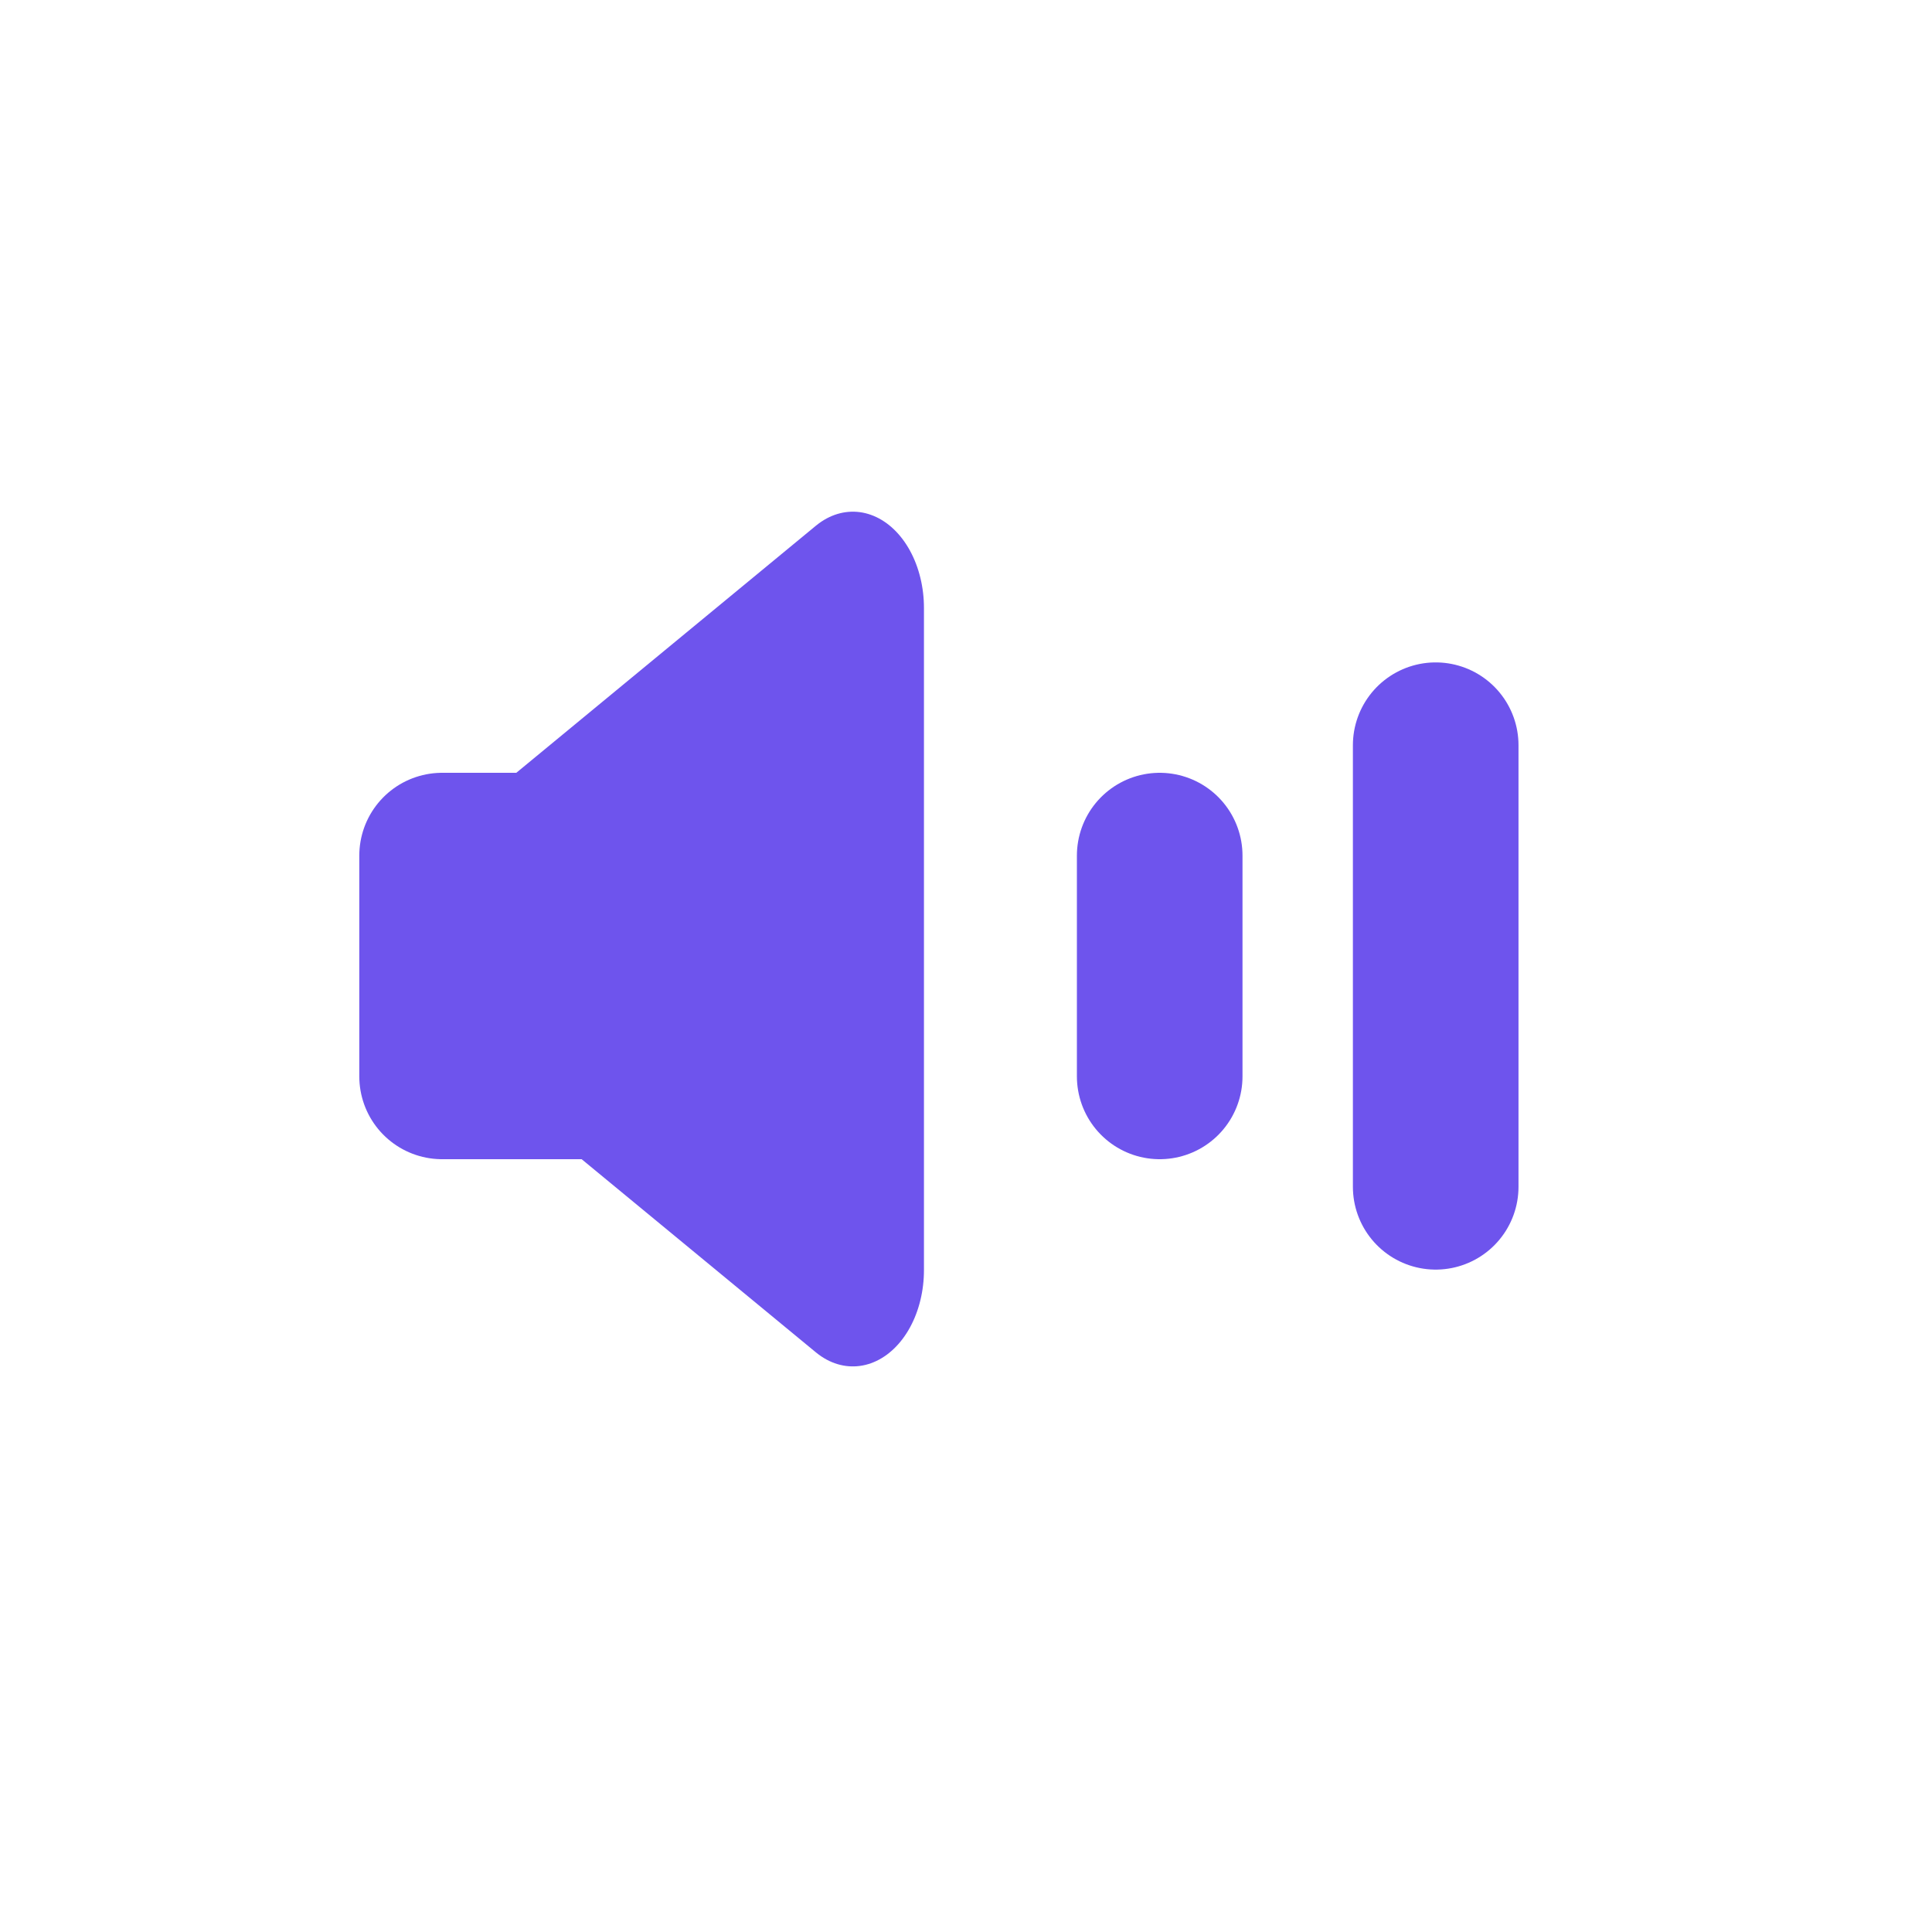 <?xml version="1.0" encoding="UTF-8" standalone="no"?>
<!-- Created with Inkscape (http://www.inkscape.org/) -->

<svg
   xmlns:dc="http://purl.org/dc/elements/1.1/"
   xmlns:cc="http://creativecommons.org/ns#"
   xmlns:rdf="http://www.w3.org/1999/02/22-rdf-syntax-ns#"
   xmlns:svg="http://www.w3.org/2000/svg"
   xmlns="http://www.w3.org/2000/svg"
   xmlns:sodipodi="http://sodipodi.sourceforge.net/DTD/sodipodi-0.dtd"
   xmlns:inkscape="http://www.inkscape.org/namespaces/inkscape"
   width="9.878mm"
   height="9.878mm"
   viewBox="0 0 35 35"
   id="svg5174"
   version="1.1"
   inkscape:version="0.91 r13725"
   sodipodi:docname="vol.svg">
  <defs
     id="defs5176" />
  <sodipodi:namedview
     id="base"
     pagecolor="#ffffff"
     bordercolor="#666666"
     borderopacity="1.0"
     inkscape:pageopacity="0.0"
     inkscape:pageshadow="2"
     inkscape:zoom="1.979899"
     inkscape:cx="-31.137541"
     inkscape:cy="-33.49781"
     inkscape:document-units="px"
     inkscape:current-layer="layer1"
     showgrid="false"
     fit-margin-top="0"
     fit-margin-left="0"
     fit-margin-right="0"
     fit-margin-bottom="0"
     inkscape:window-width="1366"
     inkscape:window-height="741"
     inkscape:window-x="0"
     inkscape:window-y="27"
     inkscape:window-maximized="1" />
  <g
     inkscape:label="Tavolo 1"
     inkscape:groupmode="layer"
     id="layer1"
     transform="translate(-251.071,-157.719)">
    <g
       id="g5172"
       style="fill:#6e54ed;fill-opacity:1;stroke:#6e54ed;stroke-opacity:1"
       transform="translate(-2990.92,-1057.143)">
      <g
         style="fill:#6e54ed;fill-opacity:1;stroke:#6e54ed;stroke-linecap:butt;stroke-linejoin:round;stroke-opacity:1"
         transform="matrix(0.606,0,0,0.821,1567.786,302.204)"
         id="g5174">
        <g
           transform="translate(-2.371,-1.7382813e-5)"
           id="g5176"
           style="fill:#6e54ed;fill-opacity:1;stroke:#6e54ed;stroke-opacity:1">
          <path
             inkscape:connector-curvature="0"
             id="path5178"
             d="m 2790.581,1125.058 0,14.609 -12,-7.304 z"
             style="fill:#6e54ed;fill-opacity:1;fill-rule:evenodd;stroke:#6e54ed;stroke-width:4.251;stroke-linecap:butt;stroke-linejoin:round;stroke-opacity:1" />
        </g>
      </g>
      <rect
         style="color:#000000;clip-rule:nonzero;display:inline;overflow:visible;visibility:visible;opacity:1;color-interpolation:sRGB;color-interpolation-filters:linearRGB;fill:#6e54ed;fill-opacity:1;fill-rule:nonzero;stroke:#6e54ed;stroke-width:3;stroke-linecap:round;stroke-linejoin:round;stroke-miterlimit:4;stroke-dasharray:none;stroke-dashoffset:0;stroke-opacity:1;marker:none;color-rendering:auto;image-rendering:auto;shape-rendering:auto;text-rendering:auto;enable-background:accumulate"
         id="rect5180"
         width="4"
         height="4"
         x="3250"
         y="1230.362" />
      <path
         style="fill:#6e54ed;fill-opacity:1;fill-rule:evenodd;stroke:#6e54ed;stroke-width:3;stroke-linecap:round;stroke-linejoin:miter;stroke-opacity:1"
         d="m 3263,1230.362 0,4"
         id="path5182"
         inkscape:connector-curvature="0" />
      <path
         style="fill:#6e54ed;fill-opacity:1;fill-rule:evenodd;stroke:#6e54ed;stroke-width:3;stroke-linecap:round;stroke-linejoin:miter;stroke-opacity:1"
         d="m 3268,1228.362 0,8"
         id="path5184"
         inkscape:connector-curvature="0" />
    </g>
  </g>
</svg>
